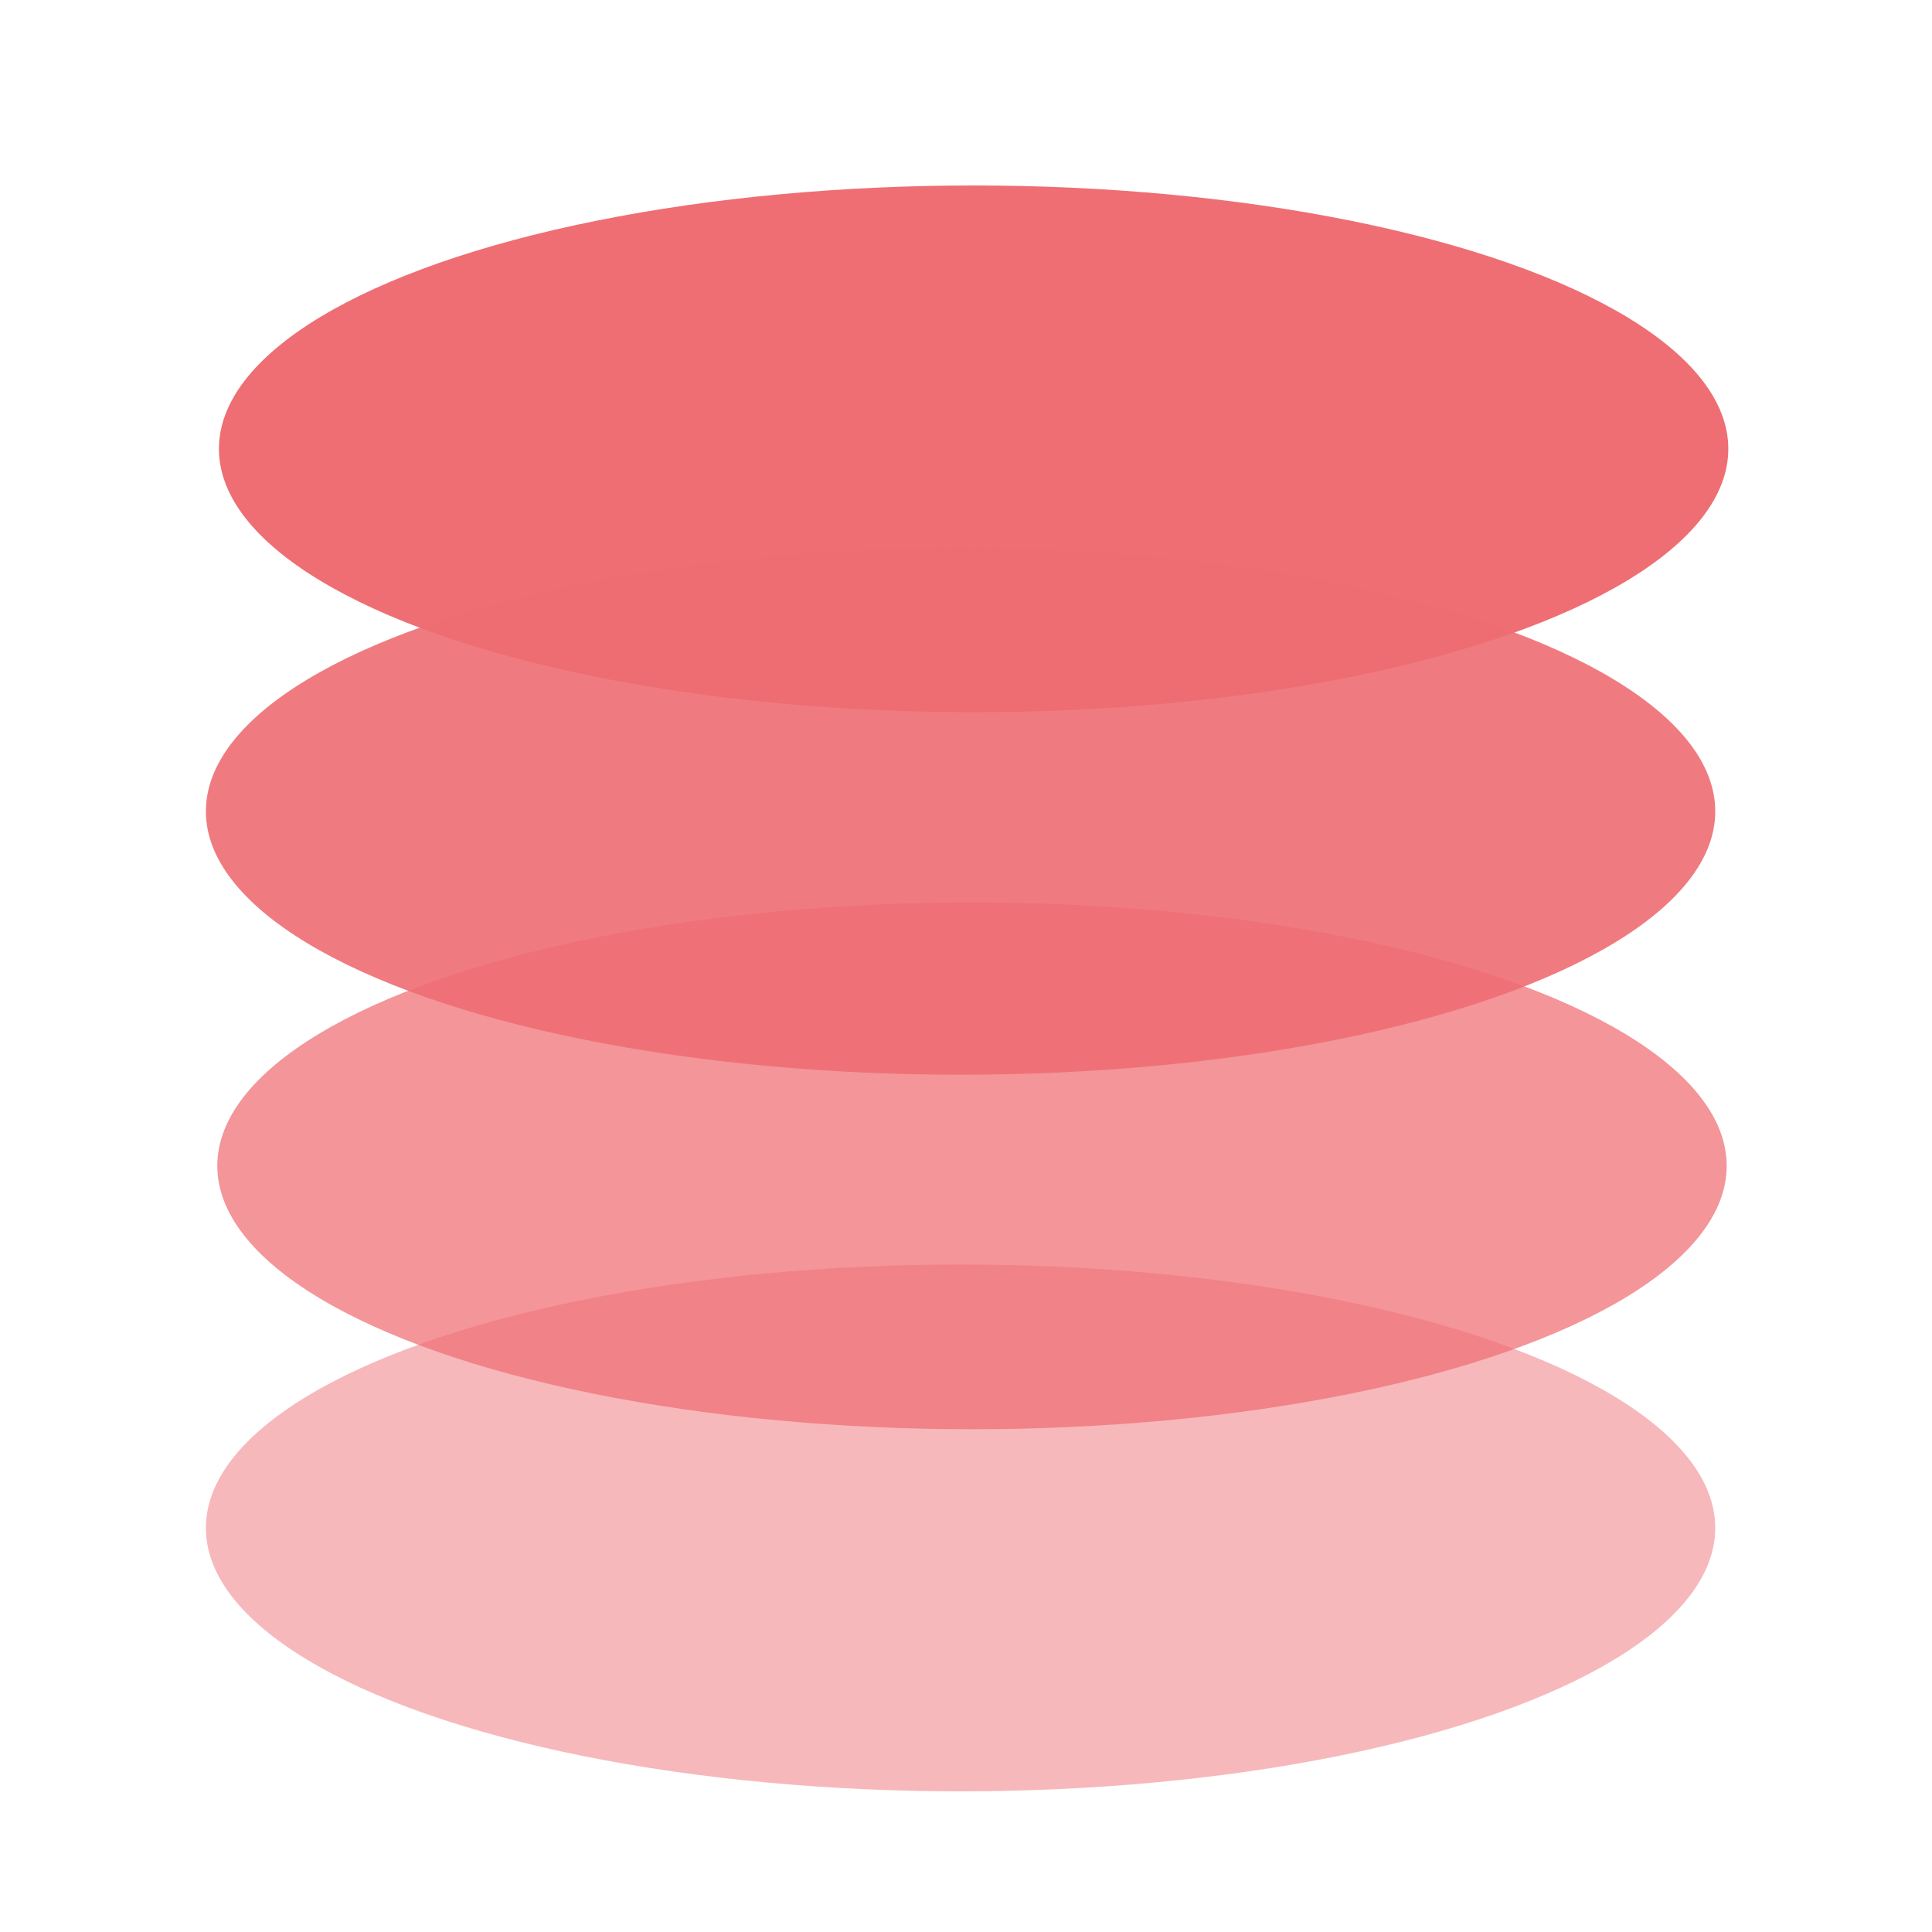 <?xml version="1.0" encoding="UTF-8" standalone="no"?>
<svg
   xmlns:dc="http://purl.org/dc/elements/1.1/"
   xmlns:cc="http://creativecommons.org/ns#"
   xmlns:rdf="http://www.w3.org/1999/02/22-rdf-syntax-ns#"
   xmlns:svg="http://www.w3.org/2000/svg"
   xmlns="http://www.w3.org/2000/svg"
   version="1.1"
   id="svg2"
   viewBox="0 0 128 128"
   height="128"
   width="128">
  <defs
     id="defs4" />
  <g
     transform="translate(0,-924.362)"
     id="layer1">
    <ellipse
       ry="17.45"
       rx="50"
       cy="954.1"
       cx="64.505"
       id="path3338"
       style="fill:#ee6e73;fill-opacity:1" />
    <ellipse
       ry="17.45"
       rx="50"
       cy="978.116"
       cx="63.64"
       id="path3338-3"
       style="fill:#ee6e73;fill-opacity:0.904" />
    <ellipse
       ry="17.45"
       rx="50"
       cy="1001.602"
       cx="64.397"
       id="path3338-6"
       style="fill:#ee6e73;fill-opacity:0.729" />
    <ellipse
       ry="17.45"
       rx="50"
       cy="1025.593"
       cx="63.64"
       id="path3338-7"
       style="fill:#ee6e73;fill-opacity:0.488" />
  </g>
</svg>
